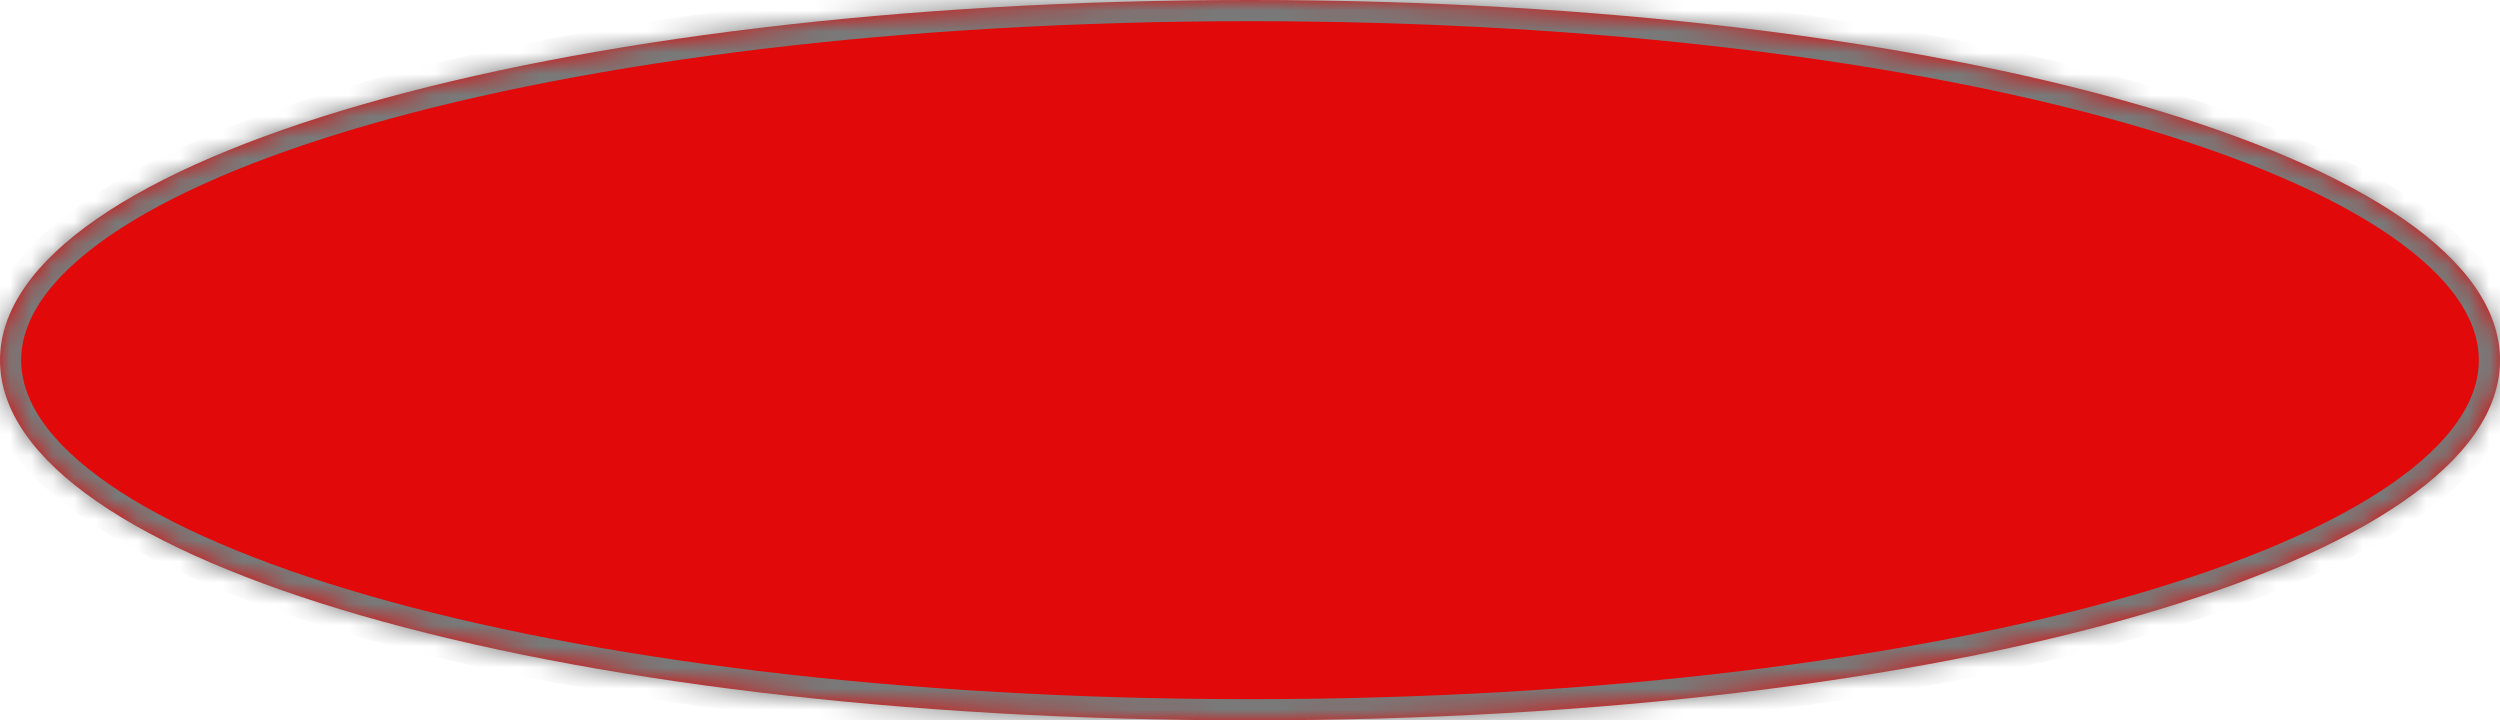 ﻿<?xml version="1.0" encoding="utf-8"?>
<svg version="1.1" xmlns:xlink="http://www.w3.org/1999/xlink" width="118px" height="34px" xmlns="http://www.w3.org/2000/svg">
  <defs>
    <pattern id="BGPattern" patternUnits="userSpaceOnUse" alignment="0 0" imageRepeat="None" />
    <mask fill="white" id="Clip131">
      <path d="M 0 17  C 0 7.48  25.96 0  59 0  C 92.04 0  118 7.48  118 17  C 118 26.52  92.04 34  59 34  C 25.96 34  0 26.52  0 17  Z " fill-rule="evenodd" />
    </mask>
  </defs>
  <g transform="matrix(1 0 0 1 -962 -607 )">
    <path d="M 0 17  C 0 7.48  25.96 0  59 0  C 92.04 0  118 7.48  118 17  C 118 26.52  92.04 34  59 34  C 25.96 34  0 26.52  0 17  Z " fill-rule="nonzero" fill="rgba(225, 9, 9, 1)" stroke="none" transform="matrix(1 0 0 1 962 607 )" class="fill" />
    <path d="M 0 17  C 0 7.48  25.96 0  59 0  C 92.04 0  118 7.48  118 17  C 118 26.52  92.04 34  59 34  C 25.96 34  0 26.52  0 17  Z " stroke-width="2" stroke-dasharray="0" stroke="rgba(121, 121, 121, 1)" fill="none" transform="matrix(1 0 0 1 962 607 )" class="stroke" mask="url(#Clip131)" />
  </g>
</svg>